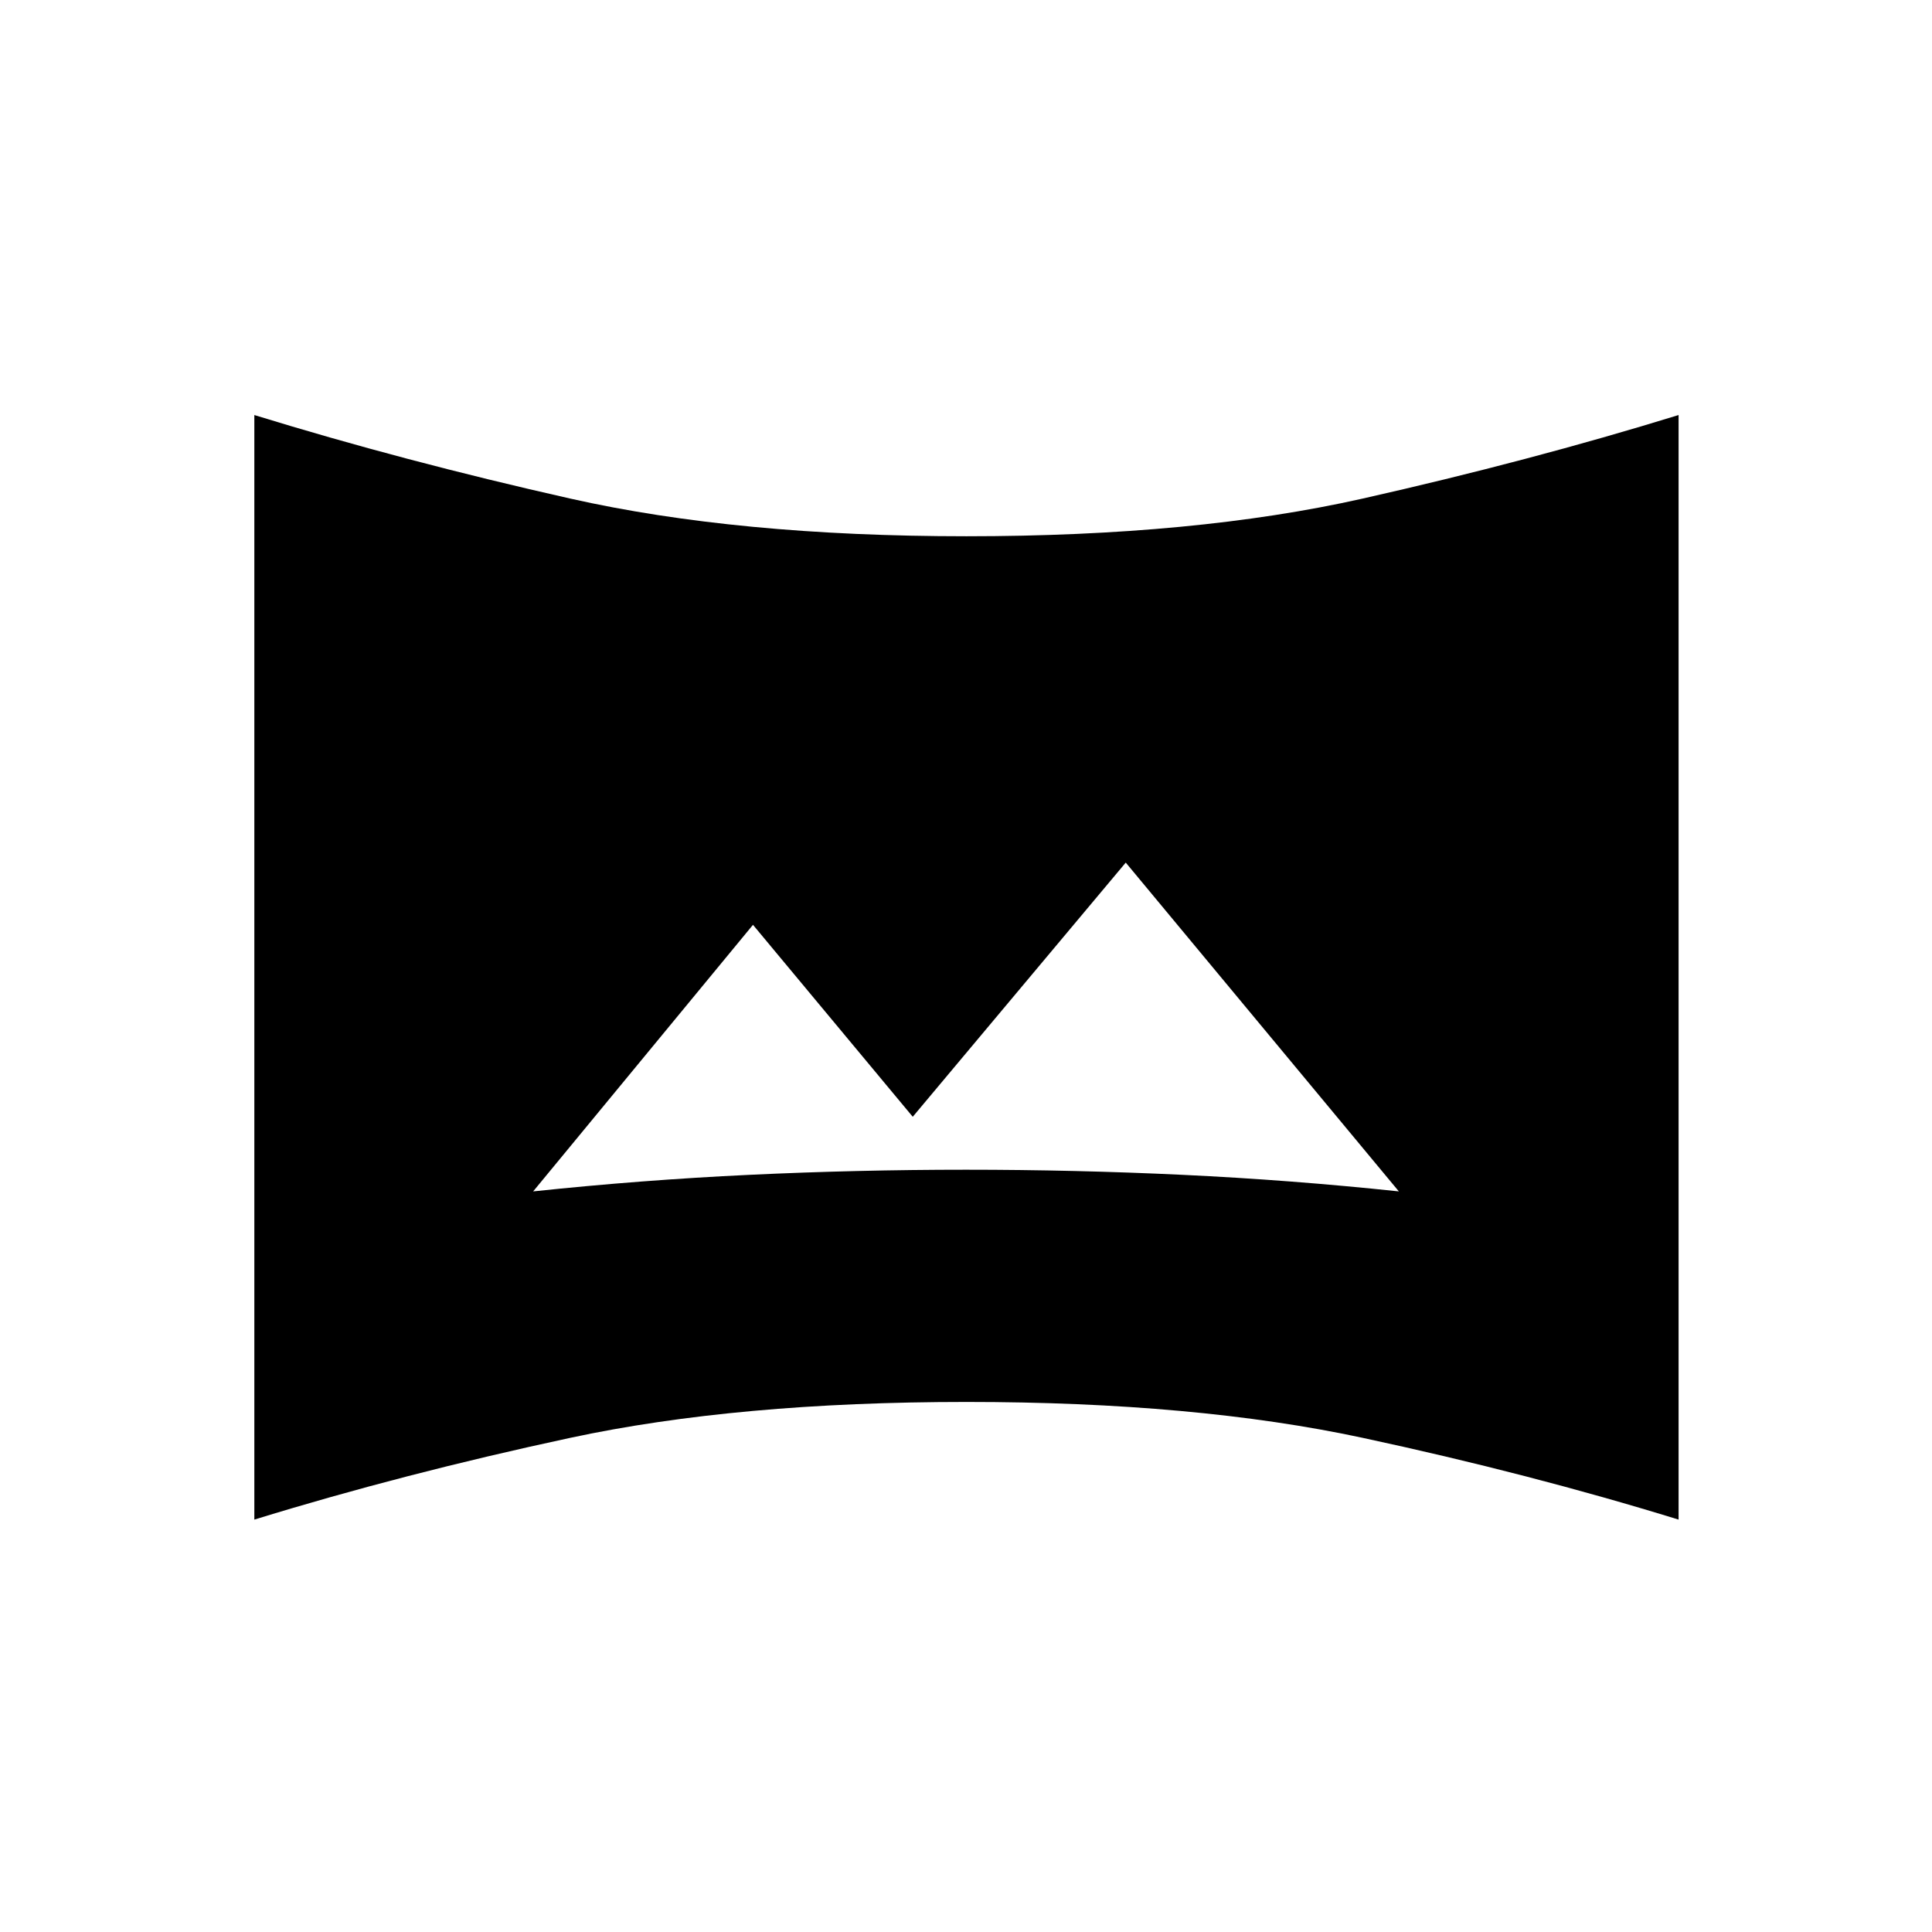 <svg xmlns="http://www.w3.org/2000/svg" height="24" viewBox="0 -960 960 960" width="24"><path d="M126.38-204.92v-548.85q73.97 22.81 157.04 41.52 83.08 18.71 196.81 18.71t196.81-18.71q83.08-18.71 157.04-41.52v548.85q-73.96-22.81-157.04-40.64-83.08-17.82-196.81-17.82t-196.81 17.82q-83.07 17.83-157.04 40.64ZM264.92-368q53.77-5.69 107.43-8.23Q426-378.77 480-378.77q54 0 107.65 2.54 53.66 2.54 107.43 8.23l-135.7-163.38-105.84 126.3-79.39-95.38L264.92-368Z"/></svg>